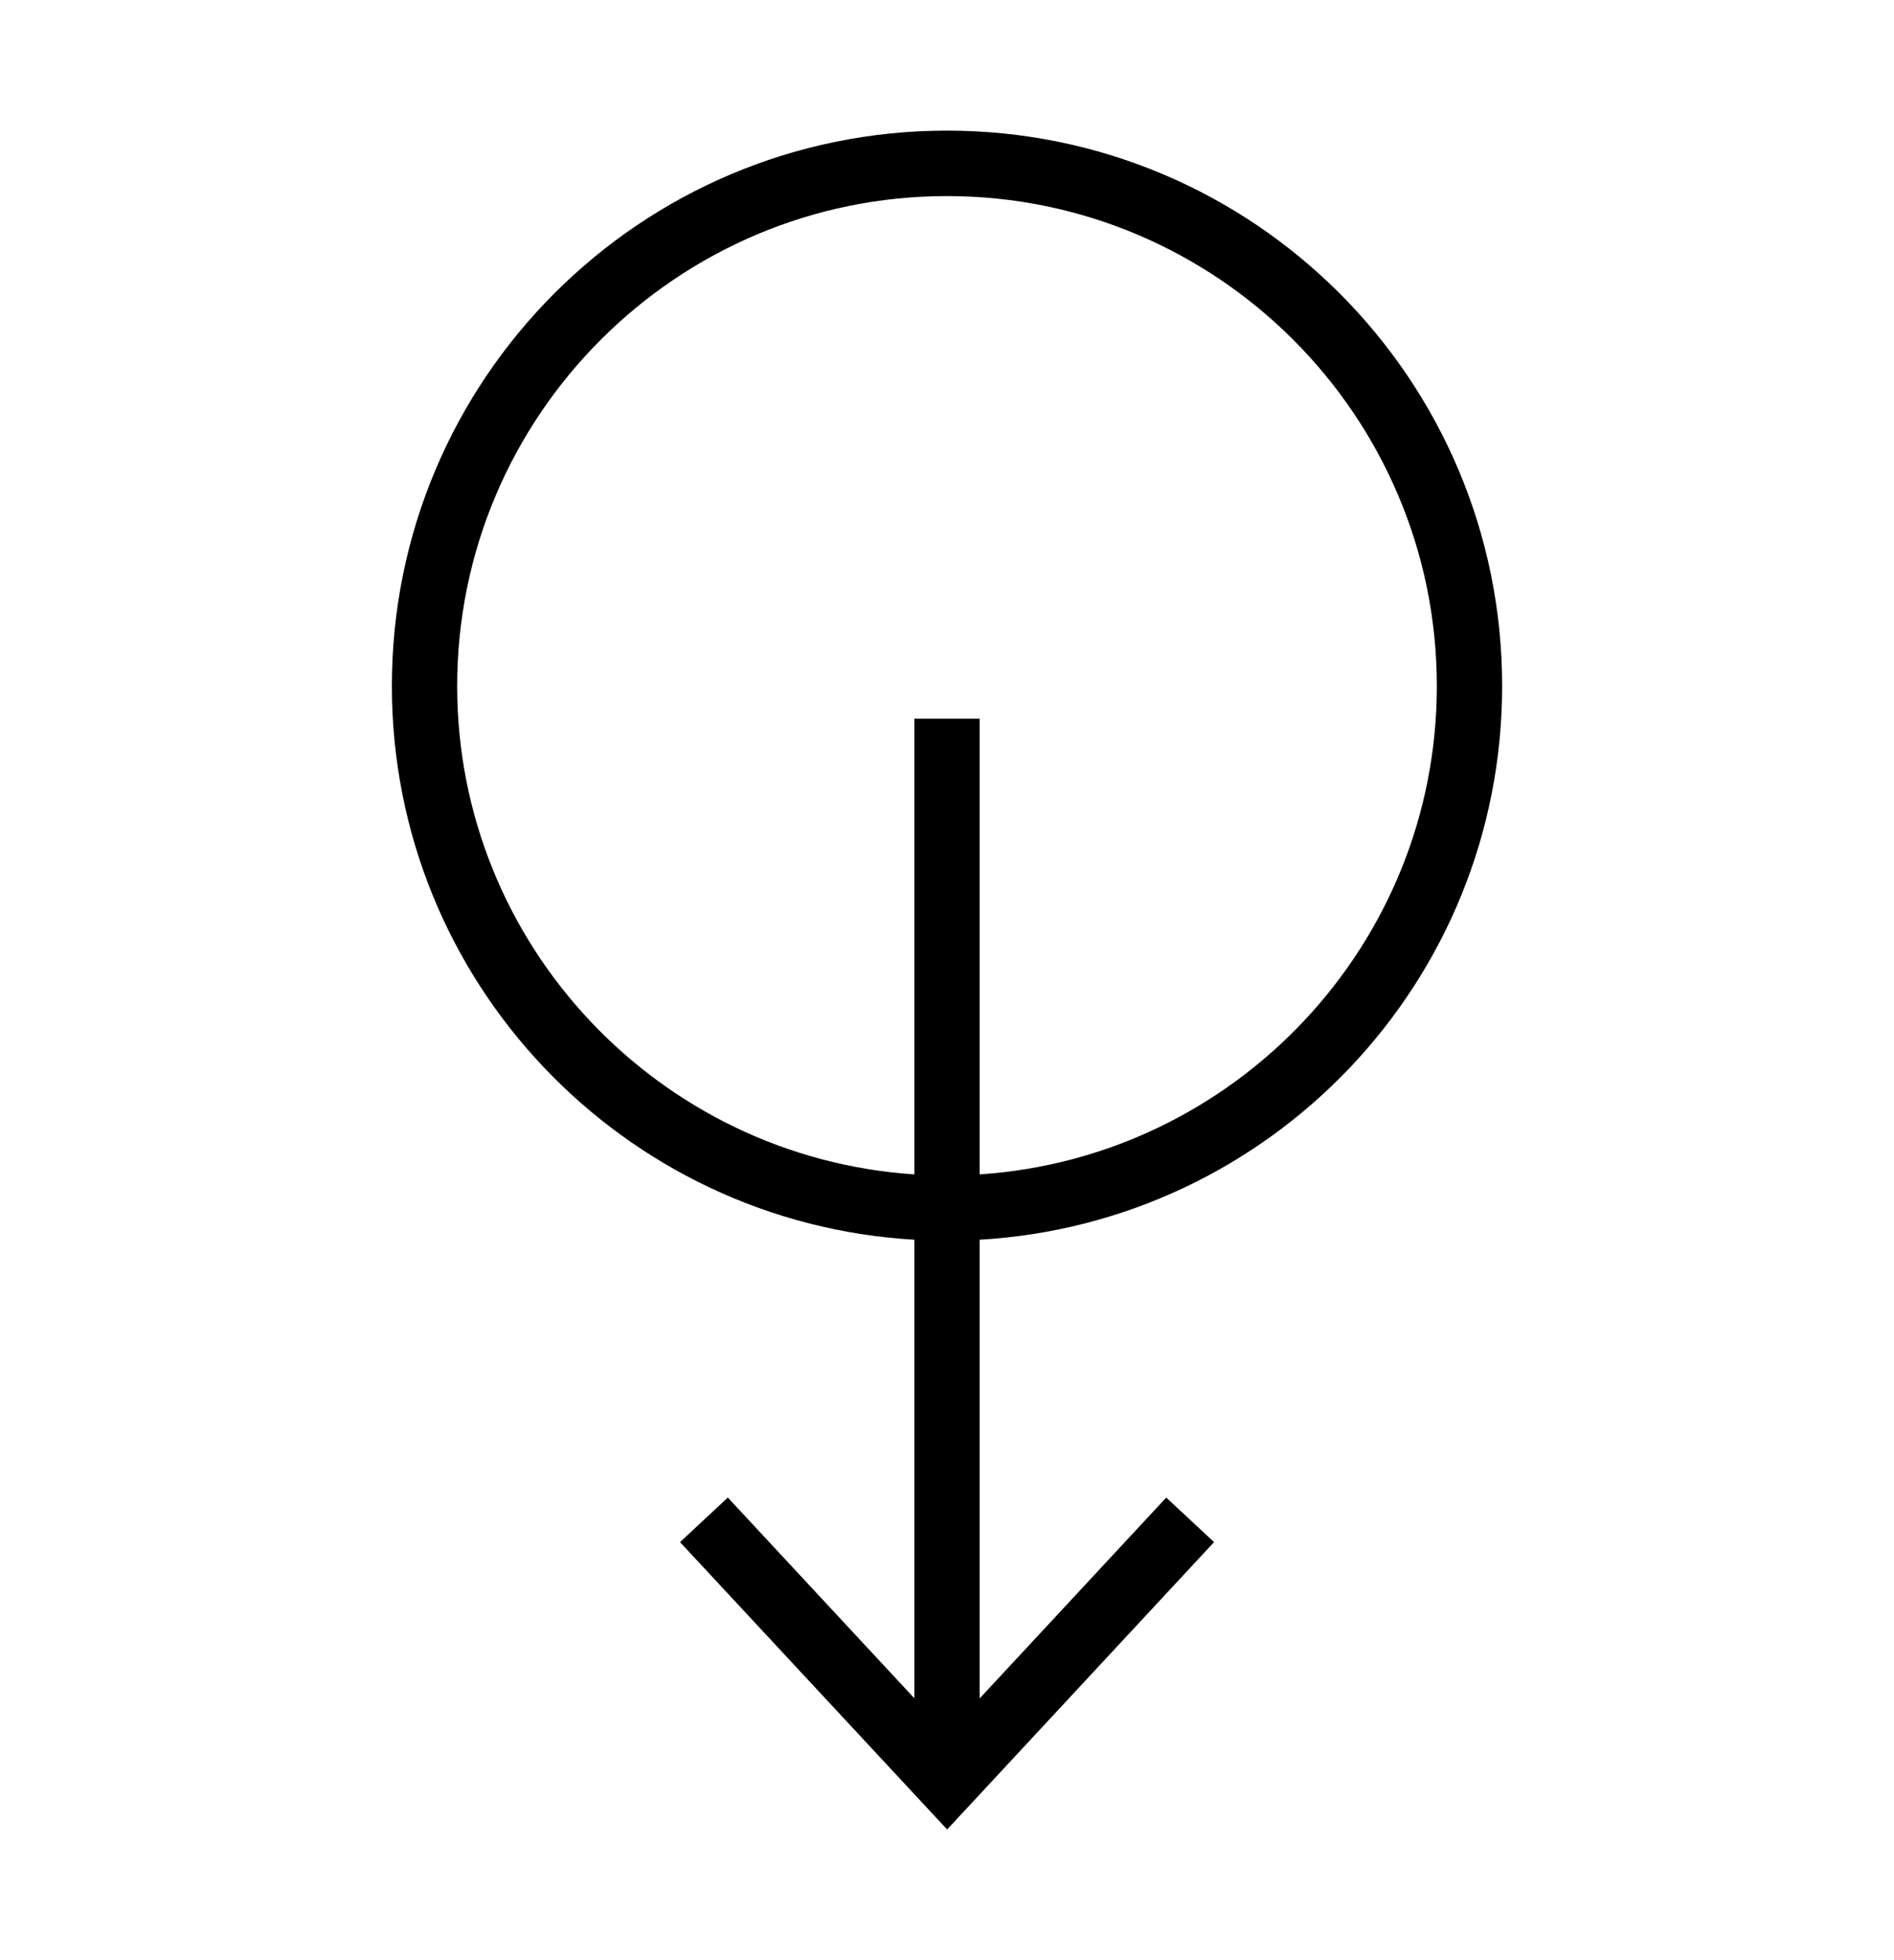 <?xml version="1.0" encoding="iso-8859-1"?>
<!DOCTYPE svg PUBLIC "-//W3C//DTD SVG 1.1//EN" "http://www.w3.org/Graphics/SVG/1.1/DTD/svg11.dtd">
<svg version="1.1" xmlns="http://www.w3.org/2000/svg" xmlns:xlink="http://www.w3.org/1999/xlink" x="0px" y="0px" width="29" height="30" viewBox="0 0 29 30" xml:space="preserve">
    <g transform="translate(-330 -320)">
        <path xmlns="http://www.w3.org/2000/svg" xmlns:xlink="http://www.w3.org/1999/xlink" id="unique-down-7" d="M348.589,343.602l-0.732-0.682L345,345.994v-7.02c4.46-0.26,8-3.948,8-8.475c0-4.695-3.806-8.5-8.5-8.5   s-8.5,3.805-8.5,8.5c0,4.526,3.54,8.215,8,8.475v7.018l-2.856-3.072l-0.732,0.682l4.09,4.398L348.589,343.602z M337,330.5   c0-4.136,3.364-7.499,7.5-7.499s7.5,3.363,7.5,7.499c0,3.967-3.098,7.215-7,7.474V331h-1v6.974   C340.098,337.715,337,334.467,337,330.5z"/>
	
    </g>
</svg>
